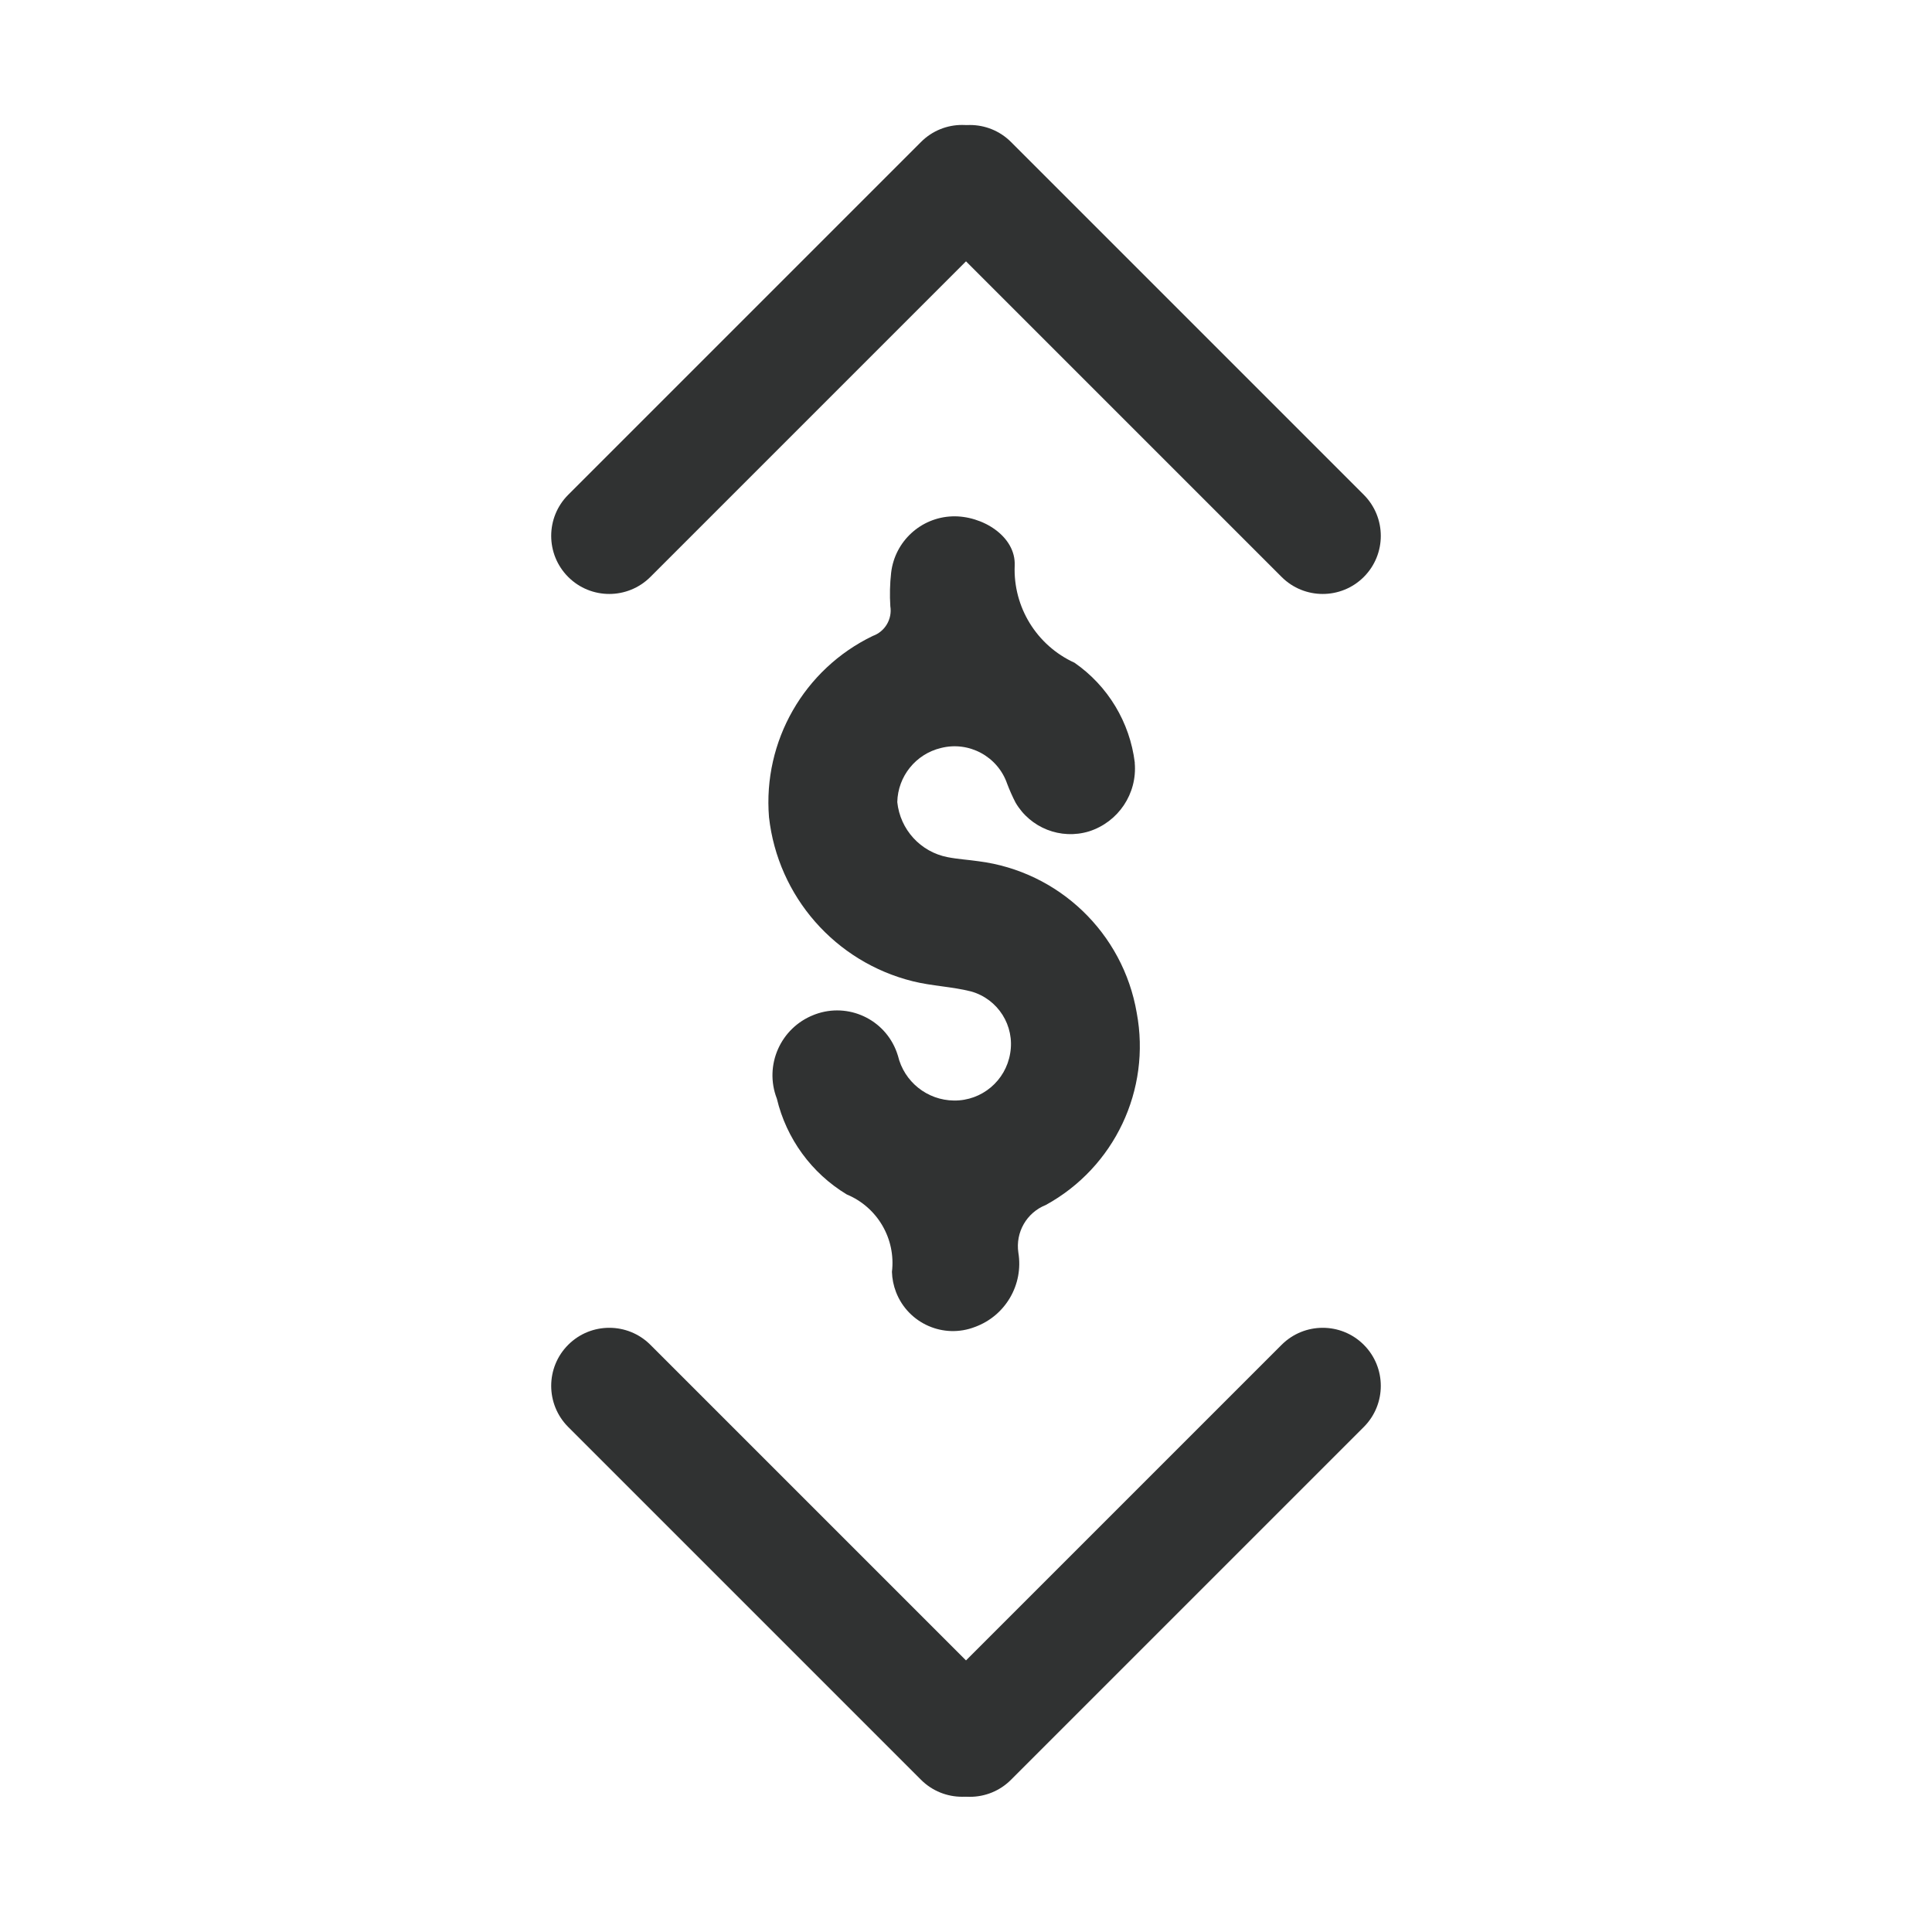 <?xml version="1.0" encoding="UTF-8"?>
<svg id="a" data-name="Layer 1" xmlns="http://www.w3.org/2000/svg" viewBox="0 0 300 300">
  <defs>
    <style>
      .k {
        fill: #303232;
        stroke-width: 0px;
      }
    </style>
  </defs>
  <g id="b" data-name="Group 264">
    <g id="c" data-name="Group 6">
      <path id="d" data-name="Path 1" class="k" d="M199.01,89.59l-54.78-54.78c-3.52-3.53-3.52-9.24,0-12.76,3.52-3.52,9.24-3.52,12.76,0l54.78,54.78c3.52,3.53,3.52,9.24,0,12.76-3.52,3.52-9.24,3.52-12.76,0"/>
      <path id="e" data-name="Path 3" class="k" d="M88.23,76.83l54.78-54.78c3.52-3.53,9.24-3.53,12.76,0,3.53,3.52,3.53,9.24,0,12.76,0,0,0,0,0,0l-54.78,54.78c-3.53,3.52-9.24,3.52-12.76,0-3.52-3.52-3.52-9.24,0-12.76"/>
    </g>
  </g>
  <g id="f" data-name="Group 265">
    <g id="g" data-name="Group 6-2">
      <path id="h" data-name="Path 1-2" class="k" d="M100.99,208.82l54.78,54.78c3.52,3.53,3.52,9.24,0,12.76-3.52,3.52-9.24,3.52-12.76,0l-54.78-54.78c-3.52-3.53-3.52-9.24,0-12.76,3.52-3.52,9.24-3.52,12.76,0"/>
      <path id="i" data-name="Path 3-2" class="k" d="M211.77,221.58l-54.78,54.78c-3.52,3.53-9.24,3.53-12.76,0-3.53-3.52-3.53-9.24,0-12.76,0,0,0,0,0,0l54.78-54.78c3.53-3.52,9.24-3.52,12.76,0,3.52,3.52,3.52,9.24,0,12.76"/>
    </g>
  </g>
  <path id="j" data-name="Path 334" class="k" d="M176.2,118.45c.42,4.78-2.54,9.2-7.11,10.65-4.38,1.33-9.1-.53-11.4-4.48-.49-.95-.92-1.92-1.3-2.92-1.46-4.24-5.94-6.66-10.29-5.55-3.9.94-6.68,4.39-6.77,8.4.44,4.26,3.61,7.74,7.82,8.55,1.57.31,3.18.4,4.77.63,12.48,1.58,22.47,11.14,24.59,23.54,2.24,11.95-3.45,23.99-14.12,29.84-2.97,1.18-4.73,4.24-4.26,7.4.82,4.96-2,9.8-6.72,11.53-4.87,1.9-10.37-.51-12.27-5.39-.39-1.01-.61-2.08-.64-3.16.62-5.13-2.25-10.04-7.02-12.02-5.46-3.3-9.37-8.66-10.85-14.87-2.01-5.18.57-11,5.74-13.01.08-.03.15-.06.23-.09,5.11-1.87,10.77.75,12.64,5.87.07.18.13.37.19.56.96,4.05,4.55,6.92,8.71,6.96,4.32.05,8.02-3.07,8.72-7.33.74-4.28-1.88-8.43-6.07-9.61-2.95-.75-6.09-.84-9.05-1.58-12.04-2.99-20.95-13.15-22.33-25.48-.96-11.81,5.44-22.99,16.11-28.14,1.91-.68,3.05-2.63,2.73-4.62-.11-1.74-.07-3.49.13-5.23.58-4.84,4.6-8.54,9.47-8.72,4.66-.17,9.92,3.09,9.71,7.65-.25,6.45,3.42,12.4,9.29,15.08,5.19,3.6,8.59,9.24,9.36,15.51"/>
</svg>